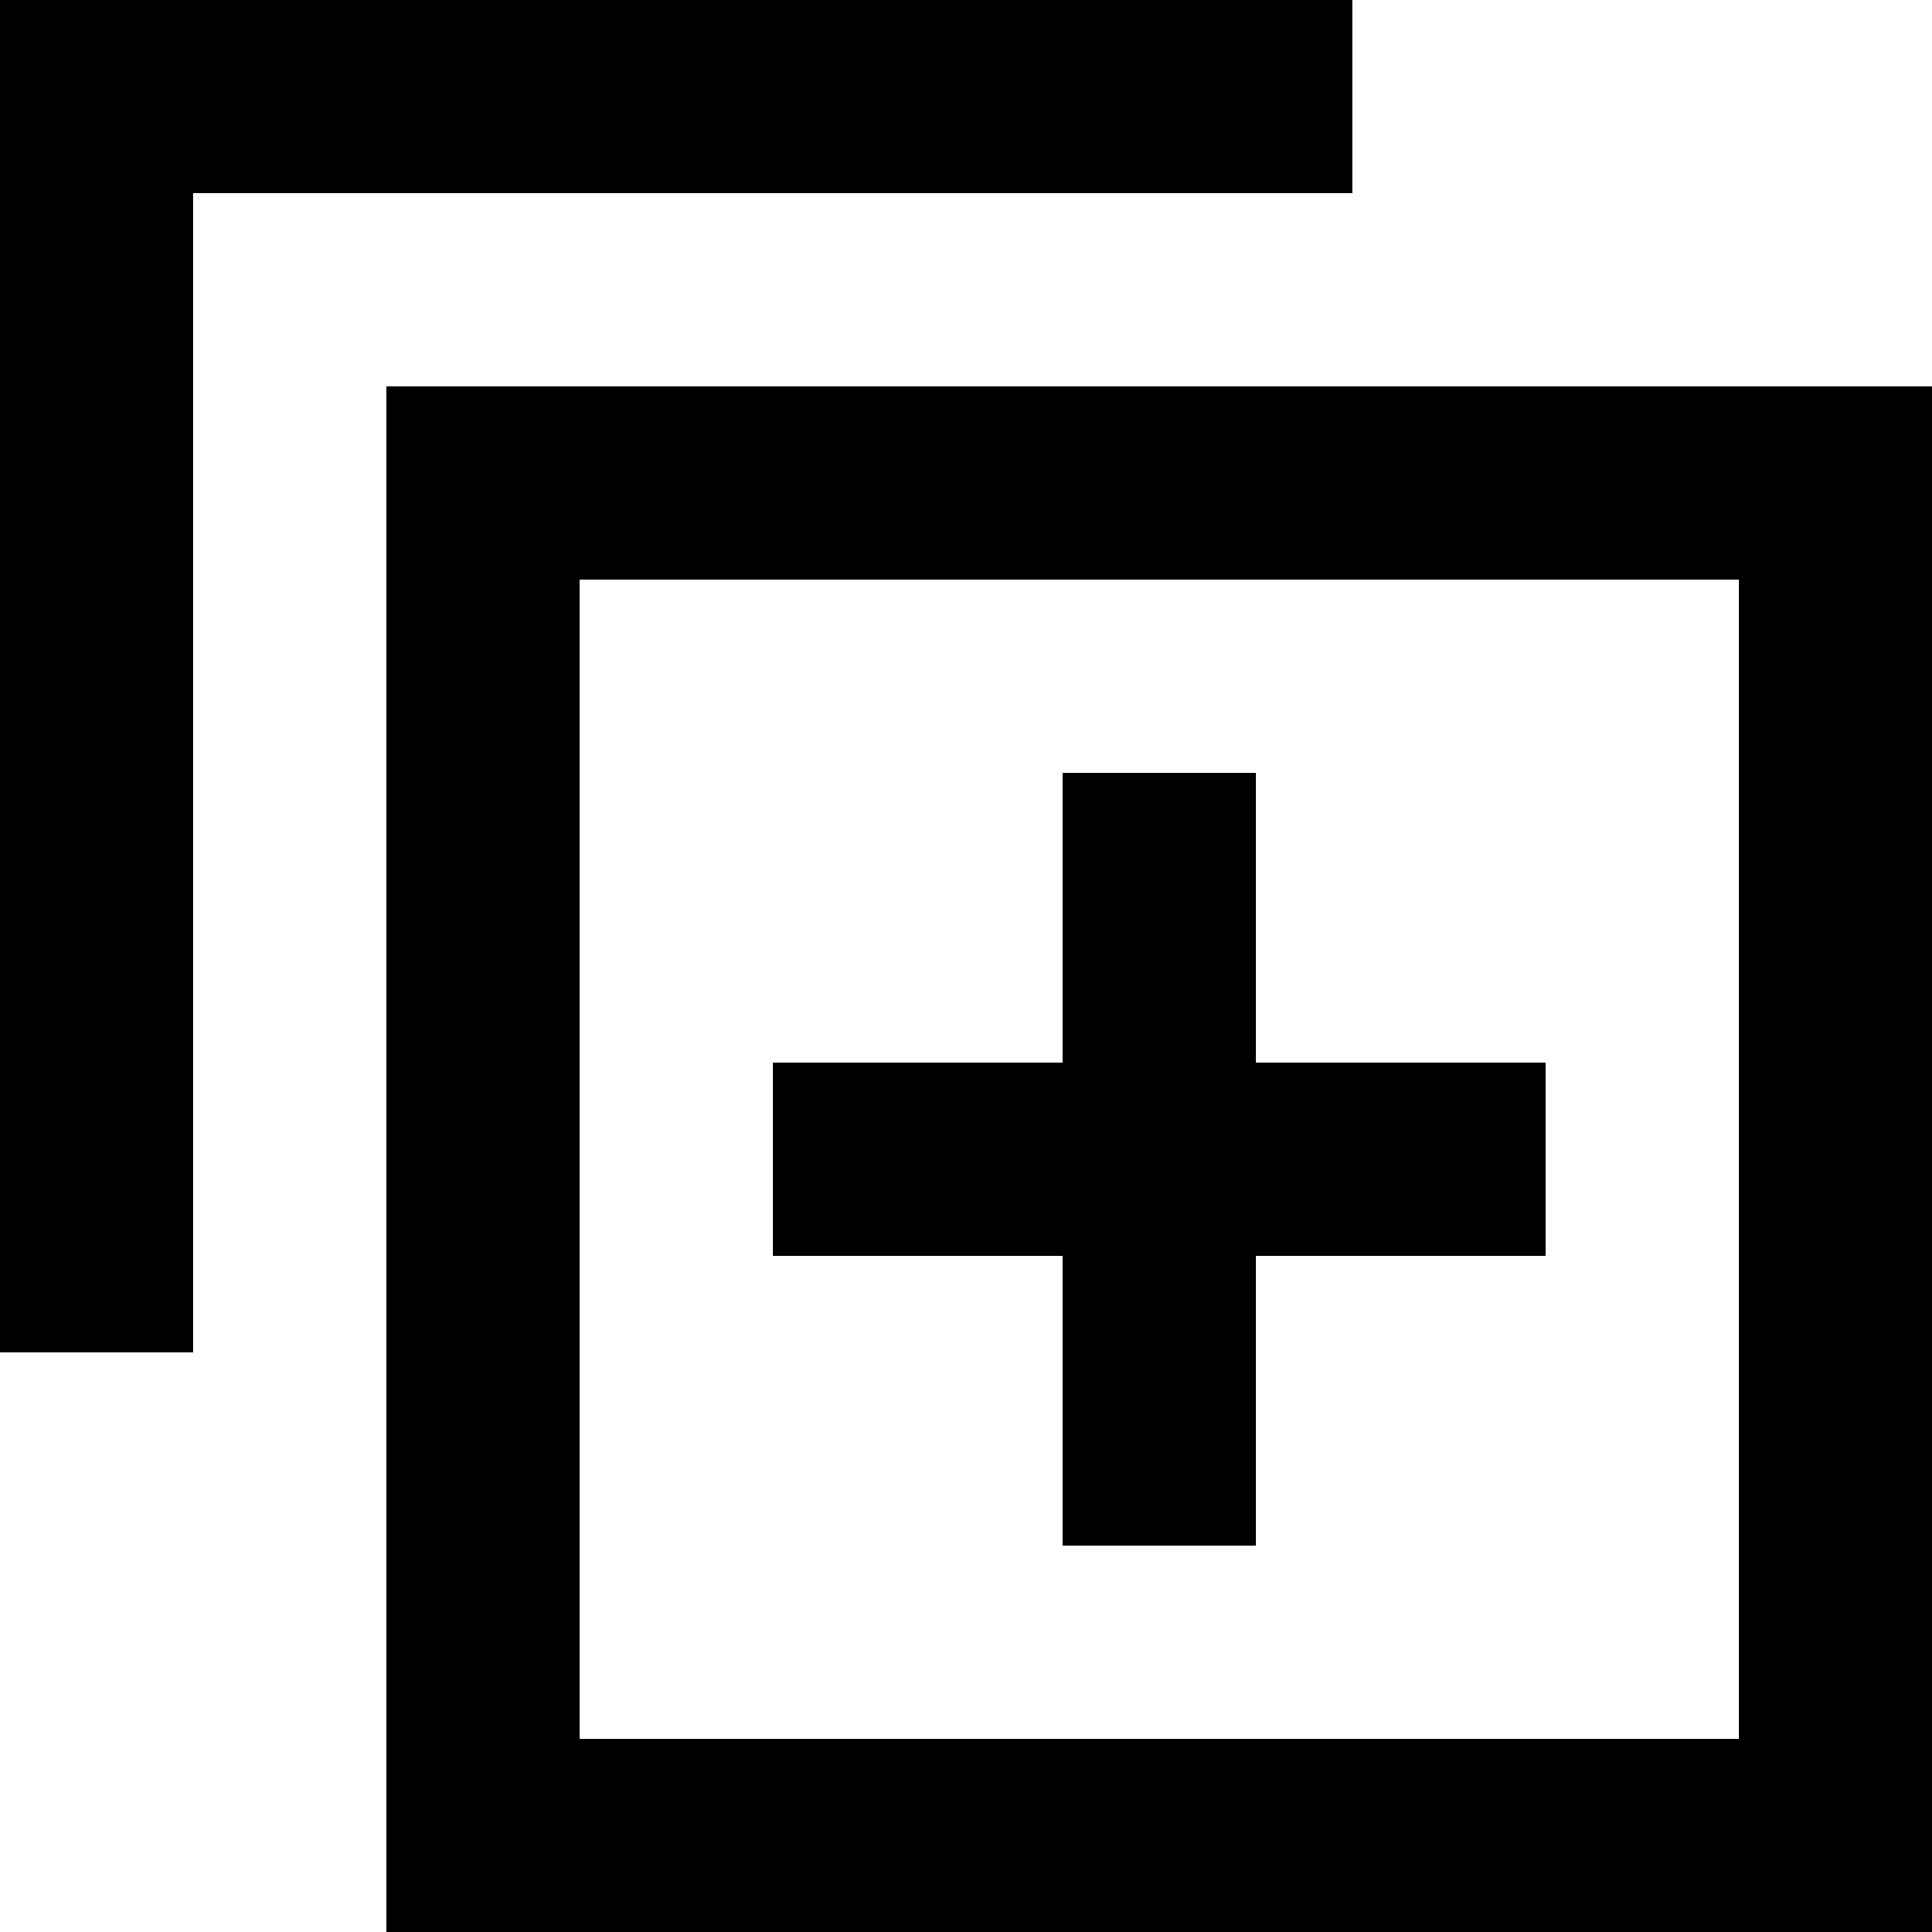 <svg width="40" height="40" viewBox="0 0 40 40" fill="none" xmlns="http://www.w3.org/2000/svg">
<path d="M36 36H12V12H36V36ZM40 40V8H8V40H40Z" fill="black"/>
<path d="M4 4H28V0H0V28H4V4ZM26 22H32V26H26V32H22V26H16V22H22V16H26V22Z" fill="black"/>
</svg>

